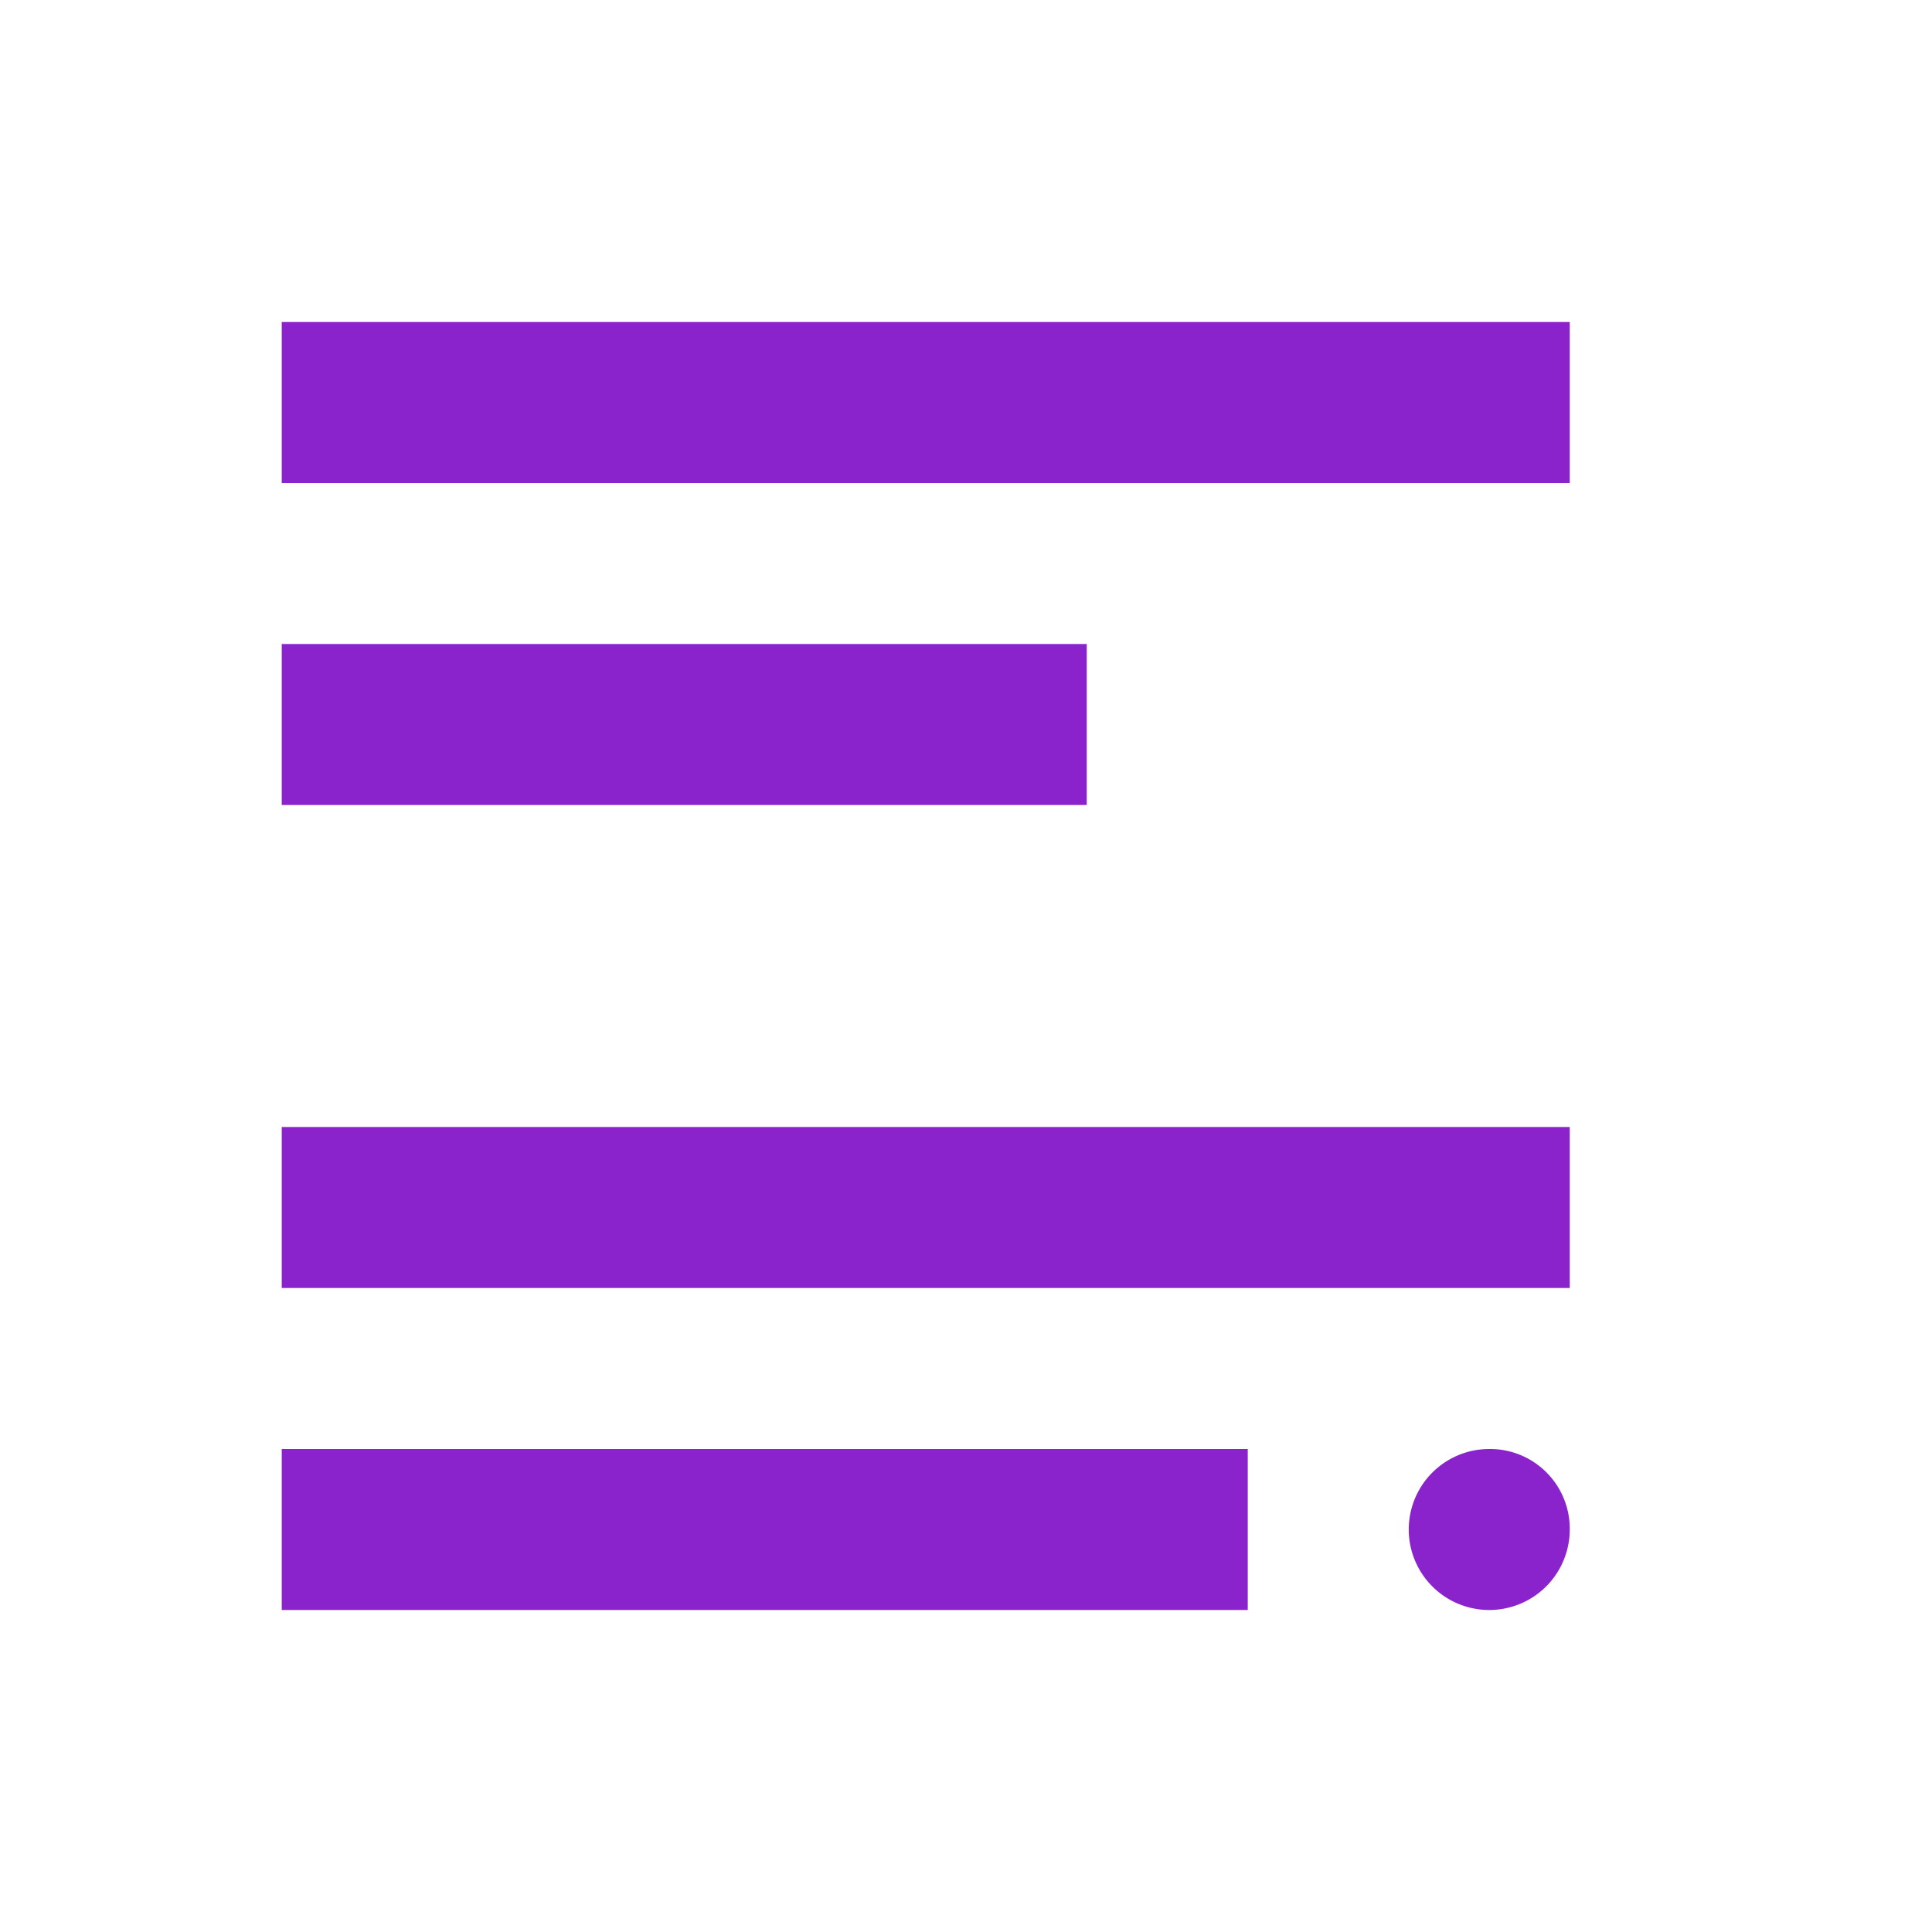 <svg id="icon-messages" xmlns="http://www.w3.org/2000/svg" width="24" height="24" viewBox="0 0 24 24">
  <rect id="bg" width="24" height="24" fill="none"/>
  <g id="Icon_open-copywriting" data-name="Icon open-copywriting" transform="translate(3.5 4)">
    <path id="Icon_open-copywriting-2" data-name="Icon open-copywriting" d="M0,0V2H16V0ZM0,4V6H10V4Zm0,6v2H16V10Zm0,4v2H12V14Zm15,0a1,1,0,1,0,1,1A.99.99,0,0,0,15,14Z" fill="#8a23cc"/>
  </g>
</svg>
